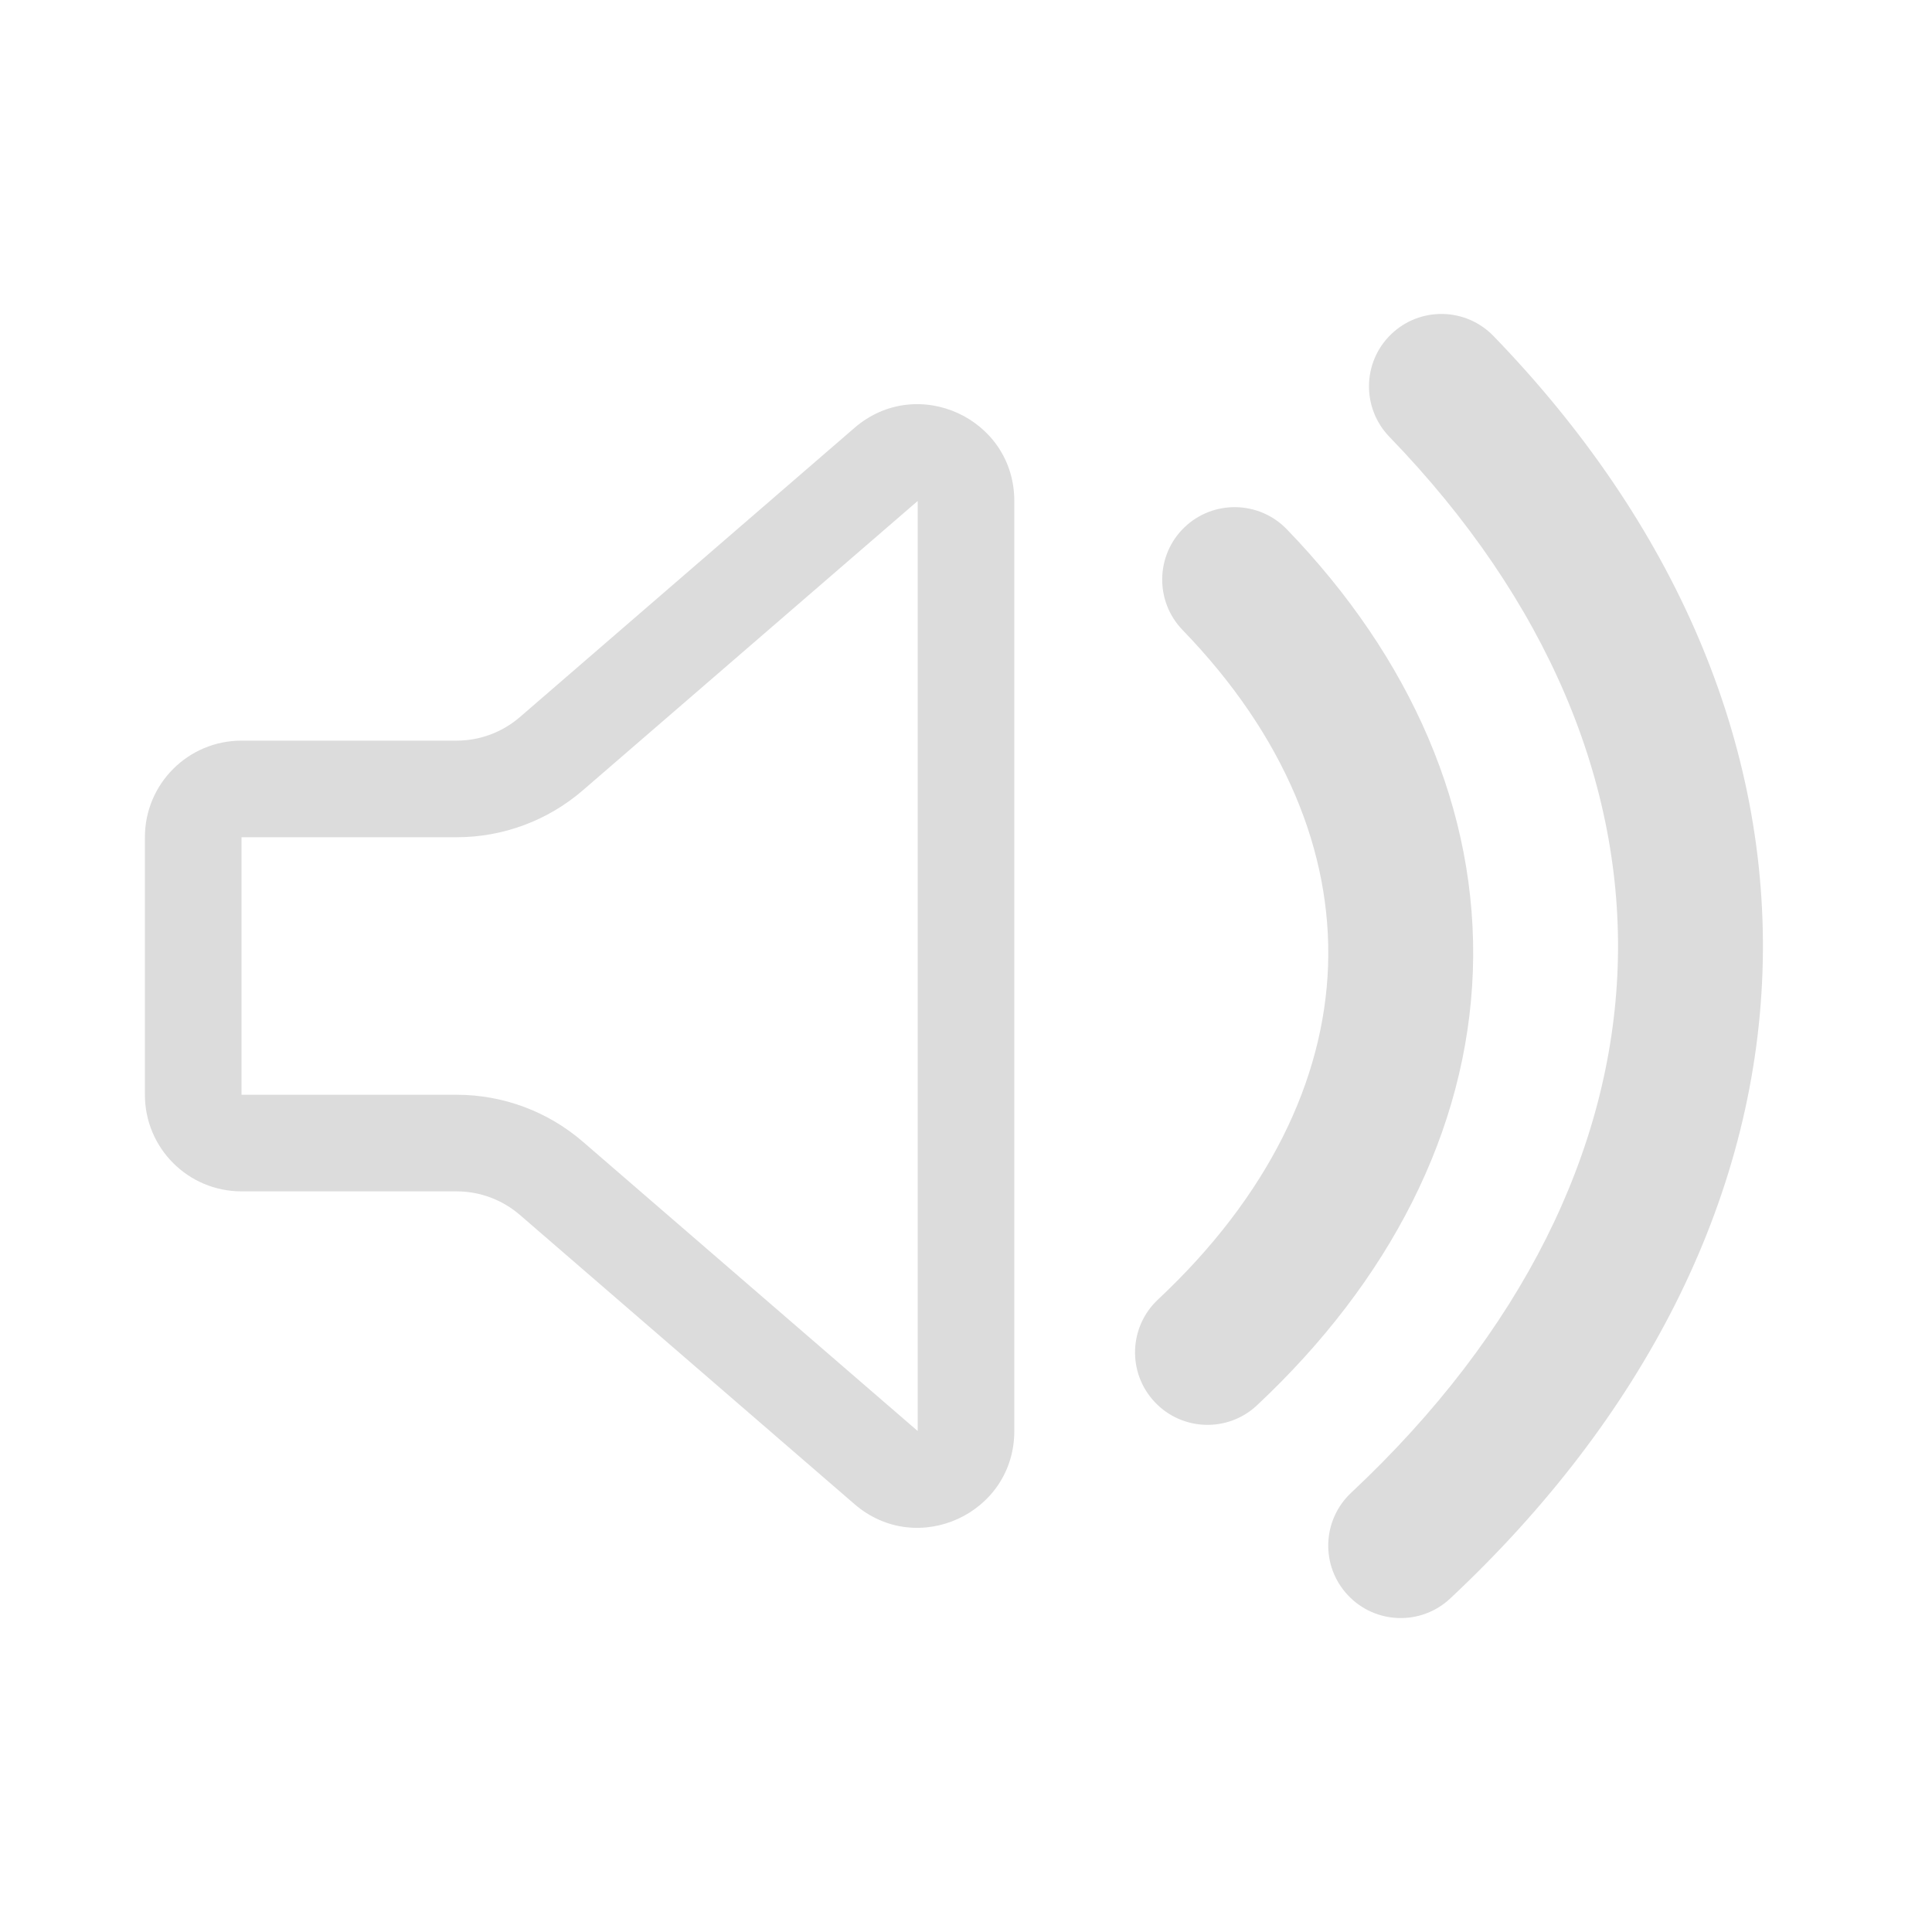 <svg width="20" height="20" viewBox="0 0 20 20" fill="none" xmlns="http://www.w3.org/2000/svg">
<path fill-rule="evenodd" clip-rule="evenodd" d="M9.5 5.186L6.035 8.18C5.672 8.494 5.208 8.667 4.728 8.667L2.5 8.667V11.333H4.728C5.208 11.333 5.672 11.506 6.035 11.82L9.5 14.814L9.5 5.186ZM5.382 7.423C5.2 7.58 4.968 7.667 4.728 7.667H2.5C1.948 7.667 1.5 8.114 1.5 8.667V11.333C1.5 11.886 1.948 12.333 2.5 12.333H4.728C4.968 12.333 5.2 12.42 5.382 12.577L8.846 15.571C9.494 16.131 10.5 15.67 10.5 14.814V5.186C10.5 4.33 9.494 3.869 8.846 4.429L5.382 7.423Z" fill="#DCDCDC"/>
<path fill-rule="evenodd" clip-rule="evenodd" d="M12.259 5.461C12.557 5.173 13.032 5.181 13.32 5.478C14.603 6.805 15.305 8.393 15.247 10.053C15.188 11.71 14.379 13.267 13.013 14.547C12.711 14.831 12.236 14.815 11.953 14.513C11.669 14.211 11.685 13.736 11.987 13.453C13.129 12.383 13.706 11.181 13.748 10C13.789 8.822 13.299 7.614 12.242 6.522C11.954 6.224 11.962 5.749 12.259 5.461Z" fill="#DCDCDC"/>
<path fill-rule="evenodd" clip-rule="evenodd" d="M14.4 3.461C14.698 3.173 15.172 3.181 15.46 3.478C17.329 5.409 18.328 7.696 18.245 10.066C18.162 12.433 17.006 14.68 15.013 16.547C14.711 16.831 14.236 16.815 13.953 16.513C13.669 16.211 13.685 15.736 13.987 15.453C15.756 13.796 16.68 11.903 16.746 10.013C16.812 8.126 16.024 6.218 14.383 4.522C14.095 4.224 14.102 3.749 14.4 3.461Z" fill="#DCDCDC"/>
</svg>
